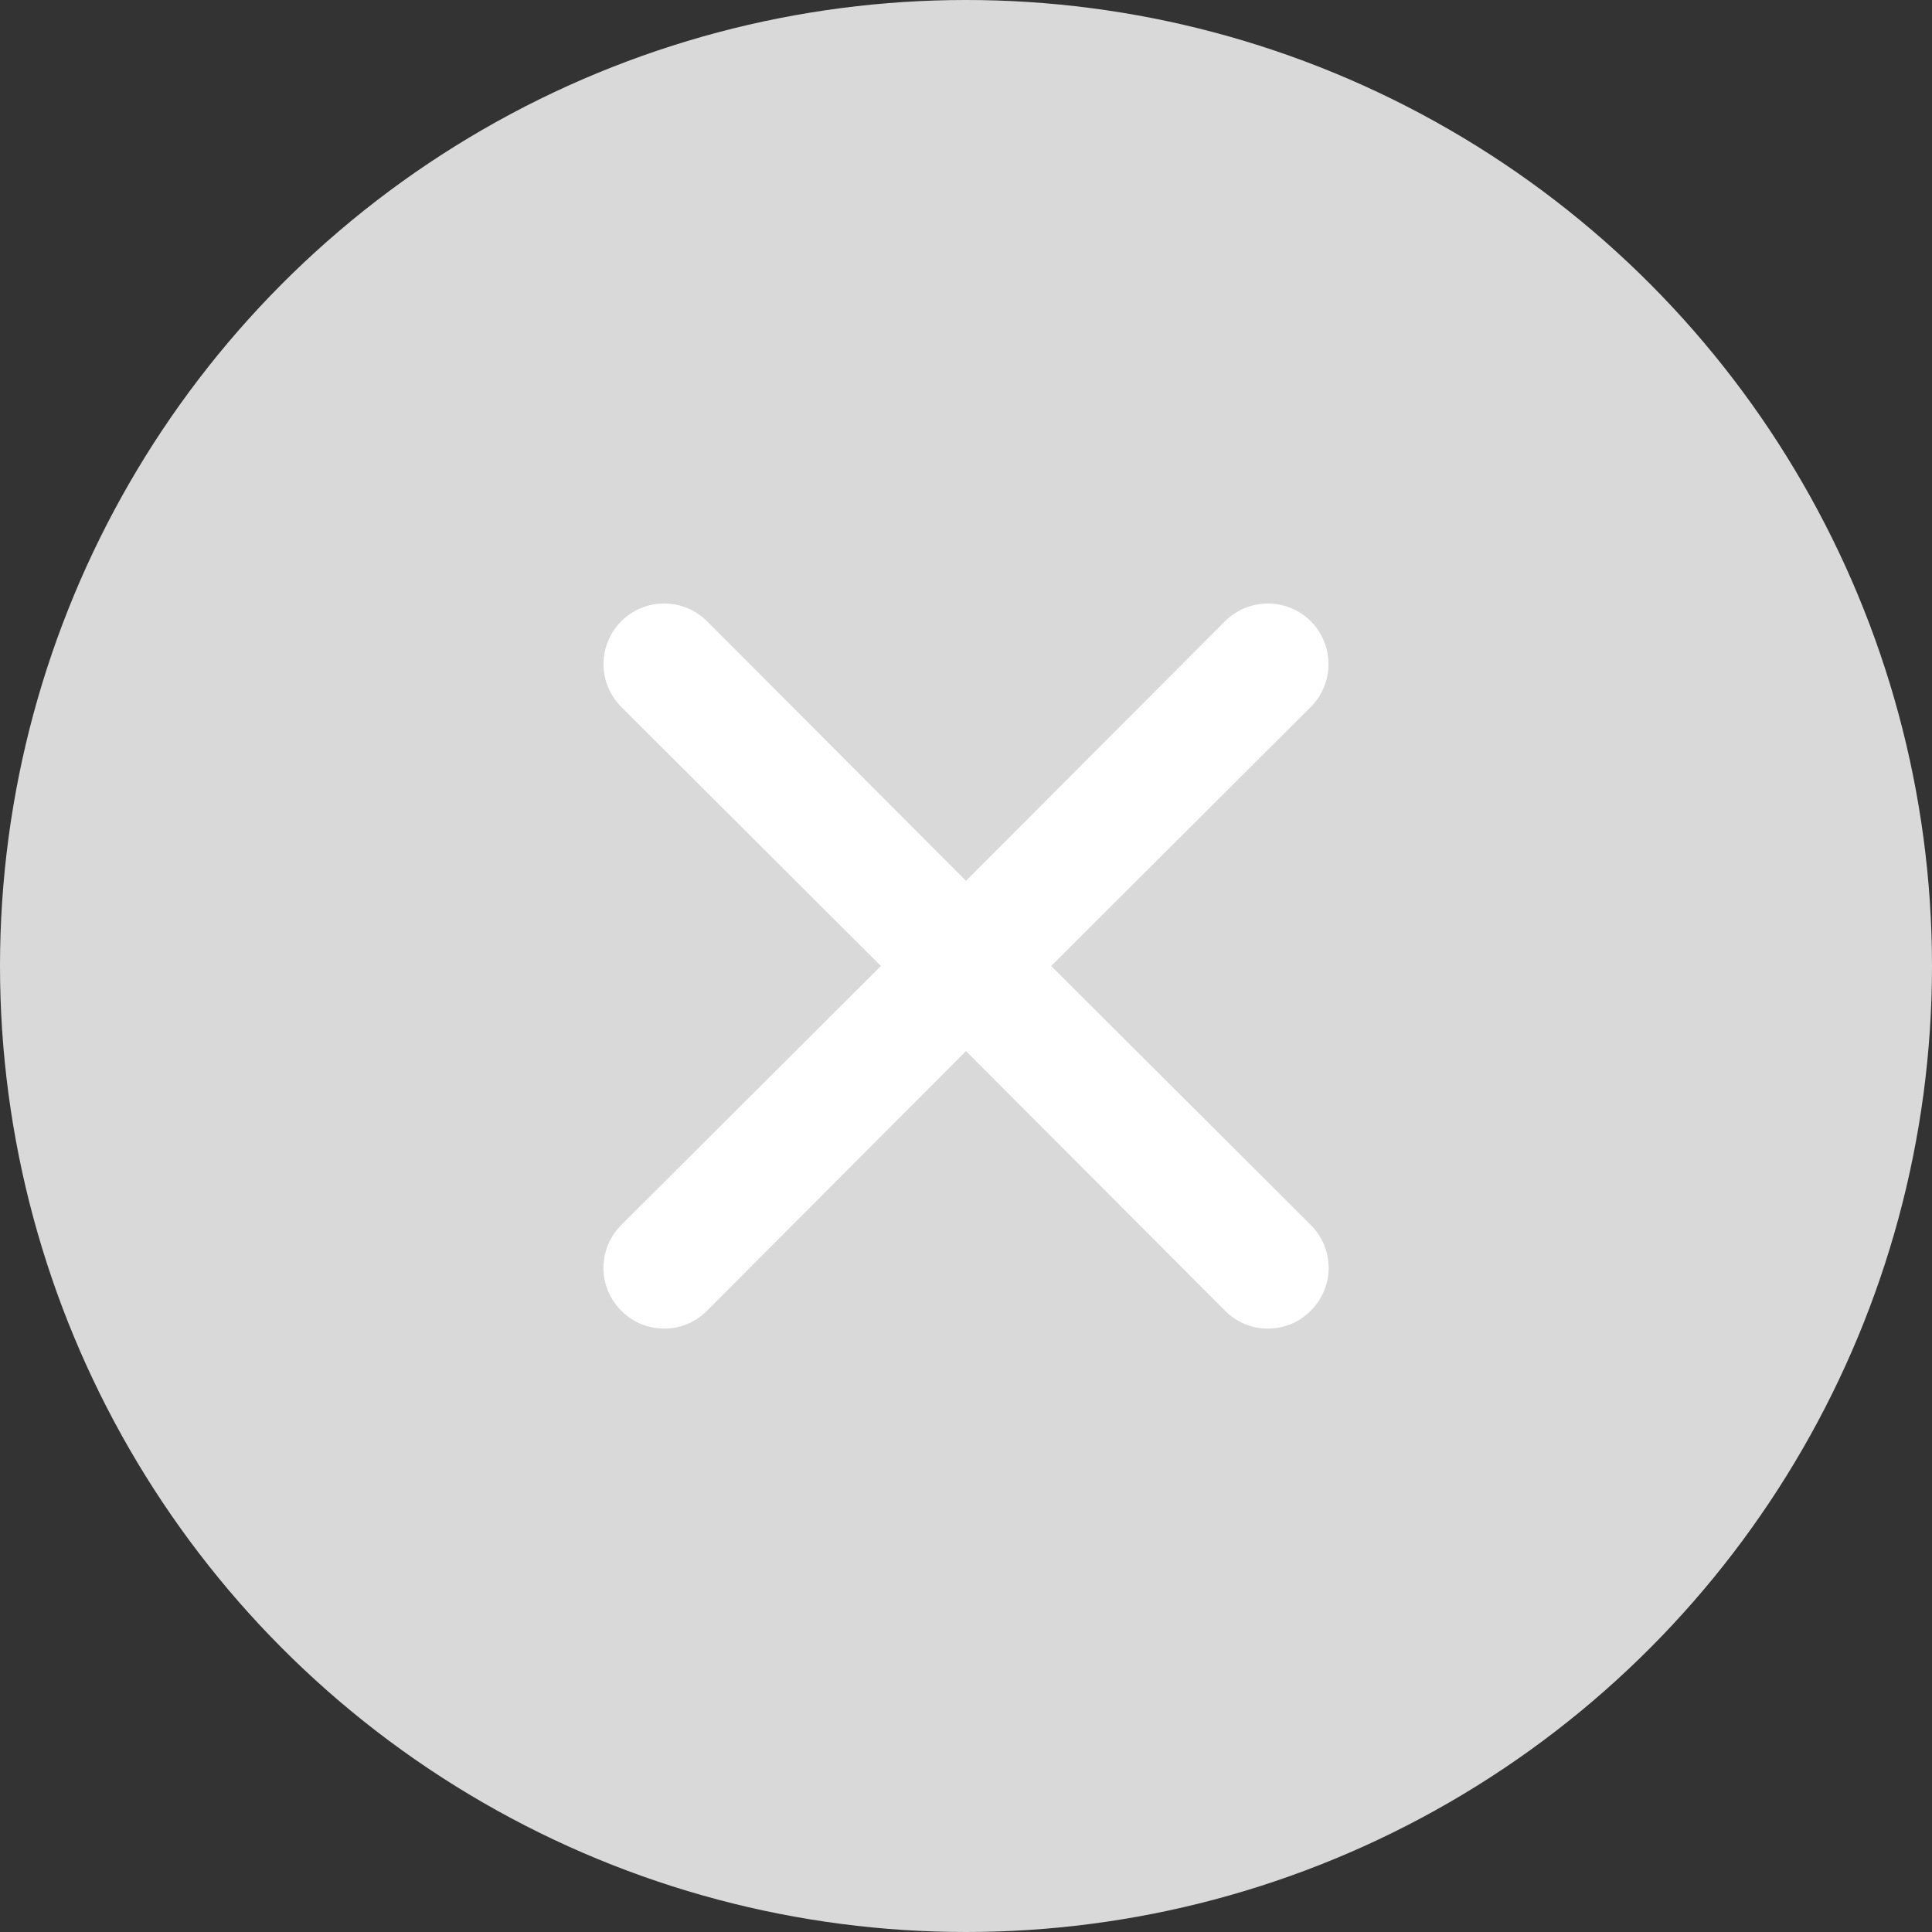 <svg width="24" height="24" viewBox="0 0 24 24" fill="none" xmlns="http://www.w3.org/2000/svg">
<rect x="0" y="0" width="24" height="24" fill="#333333" stroke="none"/>
<circle cx="12" cy="12" r="12" fill="#D9D9D9"/>
<path d="M13.058 12L16.283 8.782C16.424 8.641 16.503 8.45 16.503 8.25C16.503 8.05 16.424 7.859 16.283 7.717C16.142 7.576 15.95 7.497 15.75 7.497C15.551 7.497 15.359 7.576 15.218 7.717L12 10.942L8.783 7.717C8.642 7.576 8.45 7.497 8.25 7.497C8.051 7.497 7.859 7.576 7.718 7.717C7.577 7.859 7.497 8.05 7.497 8.25C7.497 8.45 7.577 8.641 7.718 8.782L10.943 12L7.718 15.217C7.648 15.287 7.592 15.37 7.554 15.461C7.516 15.553 7.496 15.651 7.496 15.75C7.496 15.849 7.516 15.947 7.554 16.038C7.592 16.13 7.648 16.213 7.718 16.282C7.788 16.353 7.871 16.409 7.962 16.447C8.053 16.485 8.151 16.504 8.25 16.504C8.349 16.504 8.447 16.485 8.539 16.447C8.63 16.409 8.713 16.353 8.783 16.282L12 13.057L15.218 16.282C15.288 16.353 15.371 16.409 15.462 16.447C15.553 16.485 15.651 16.504 15.75 16.504C15.85 16.504 15.947 16.485 16.039 16.447C16.13 16.409 16.213 16.353 16.283 16.282C16.353 16.213 16.409 16.13 16.447 16.038C16.485 15.947 16.505 15.849 16.505 15.75C16.505 15.651 16.485 15.553 16.447 15.461C16.409 15.37 16.353 15.287 16.283 15.217L13.058 12Z" fill="white"/>
</svg>
